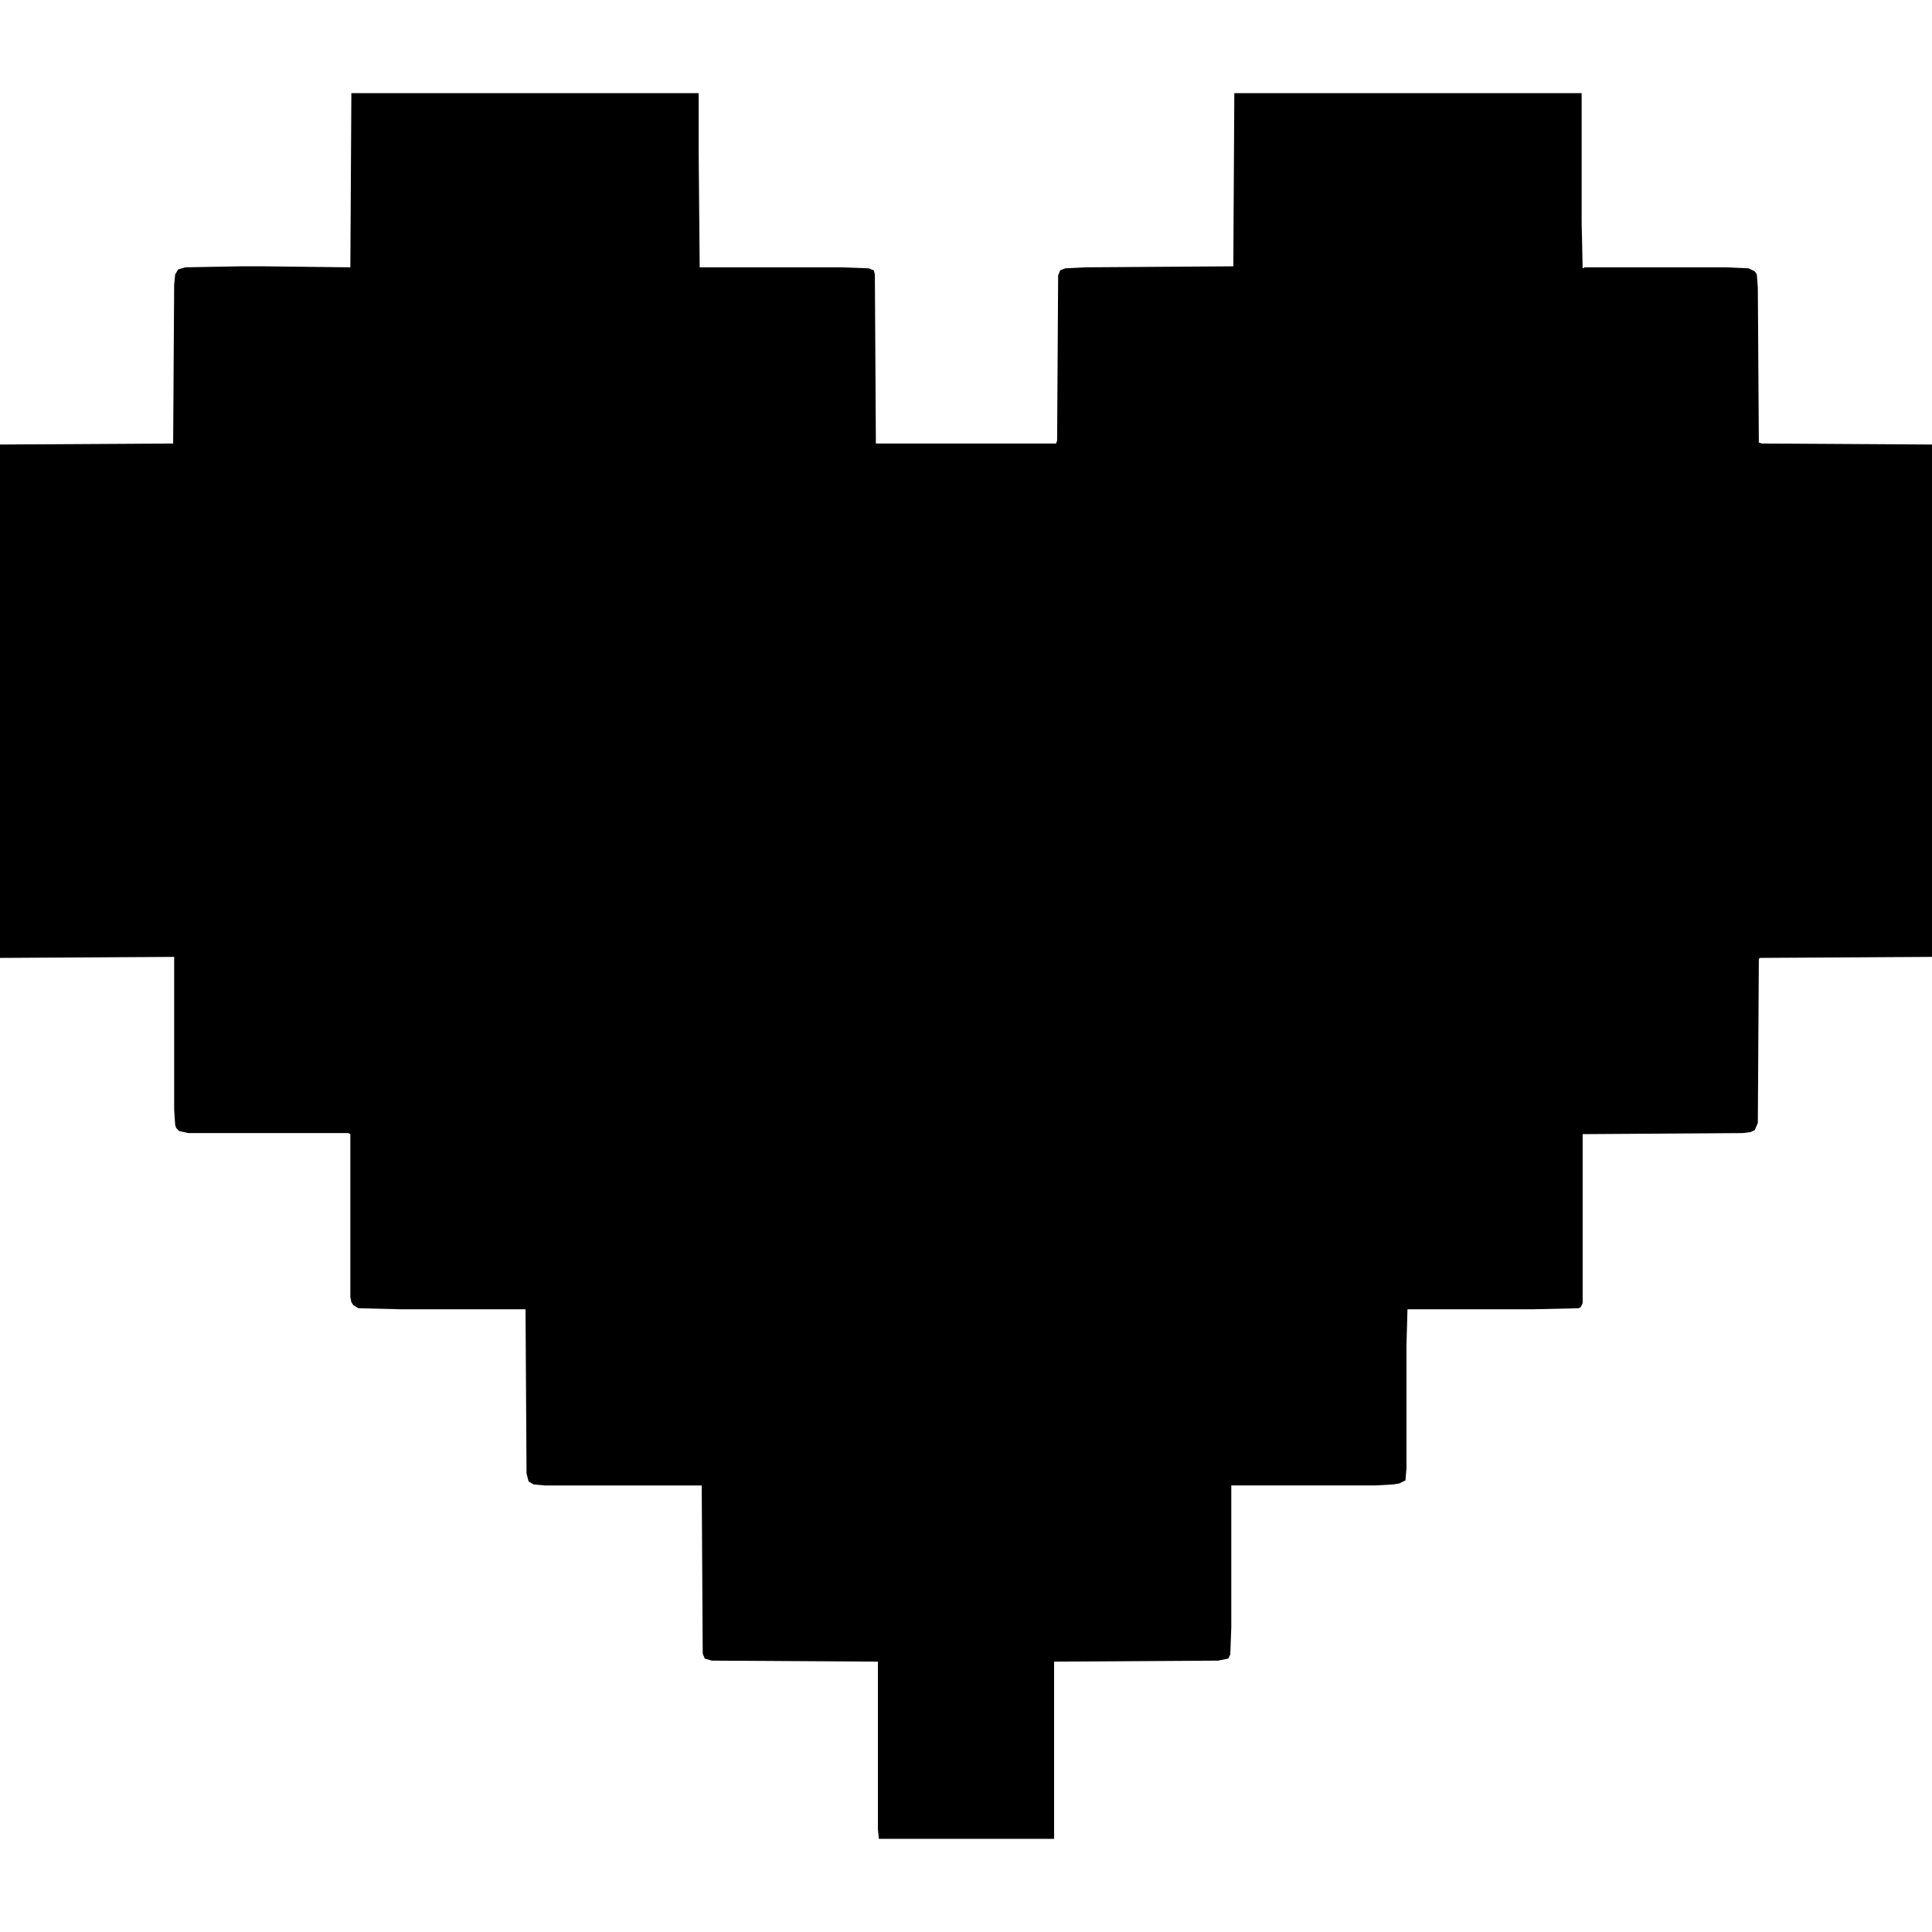 <?xml version="1.0" encoding="UTF-8"?>
<svg version="1.1" viewBox="0 0 1908 1724" width="1280" height="1280" xmlns="http://www.w3.org/2000/svg">
<path transform="translate(347)" d="m0 0h343v60l1 112h140l27 1 5 2 1 4 1 167h178l1-3 1-163 2-5 5-2 20-1 146-1 1-171h343v127l1 46 2-1h139l23 1 6 3 2 3 1 13 1 153 3 1 168 1v506l-170 1-1 1-1 162-3 7-4 2-8 1-151 1h-7v167l-2 4-2 1-45 1h-124l-1 36v121l-1 12-6 3-6 1-18 1h-142v140l-1 27-2 4-10 2-162 1v175h-173l-1-9v-166l-164-1-7-2-2-5-1-166h-155l-11-1-5-3-2-8-1-162h-124l-41-1-5-3-2-3-1-5v-161l-2-1h-158l-9-2-3-3-1-3-1-15v-151l-172 1v-507l171-1 1-157 1-10 3-5 7-2 54-1h24l85 1z"/>
</svg>
